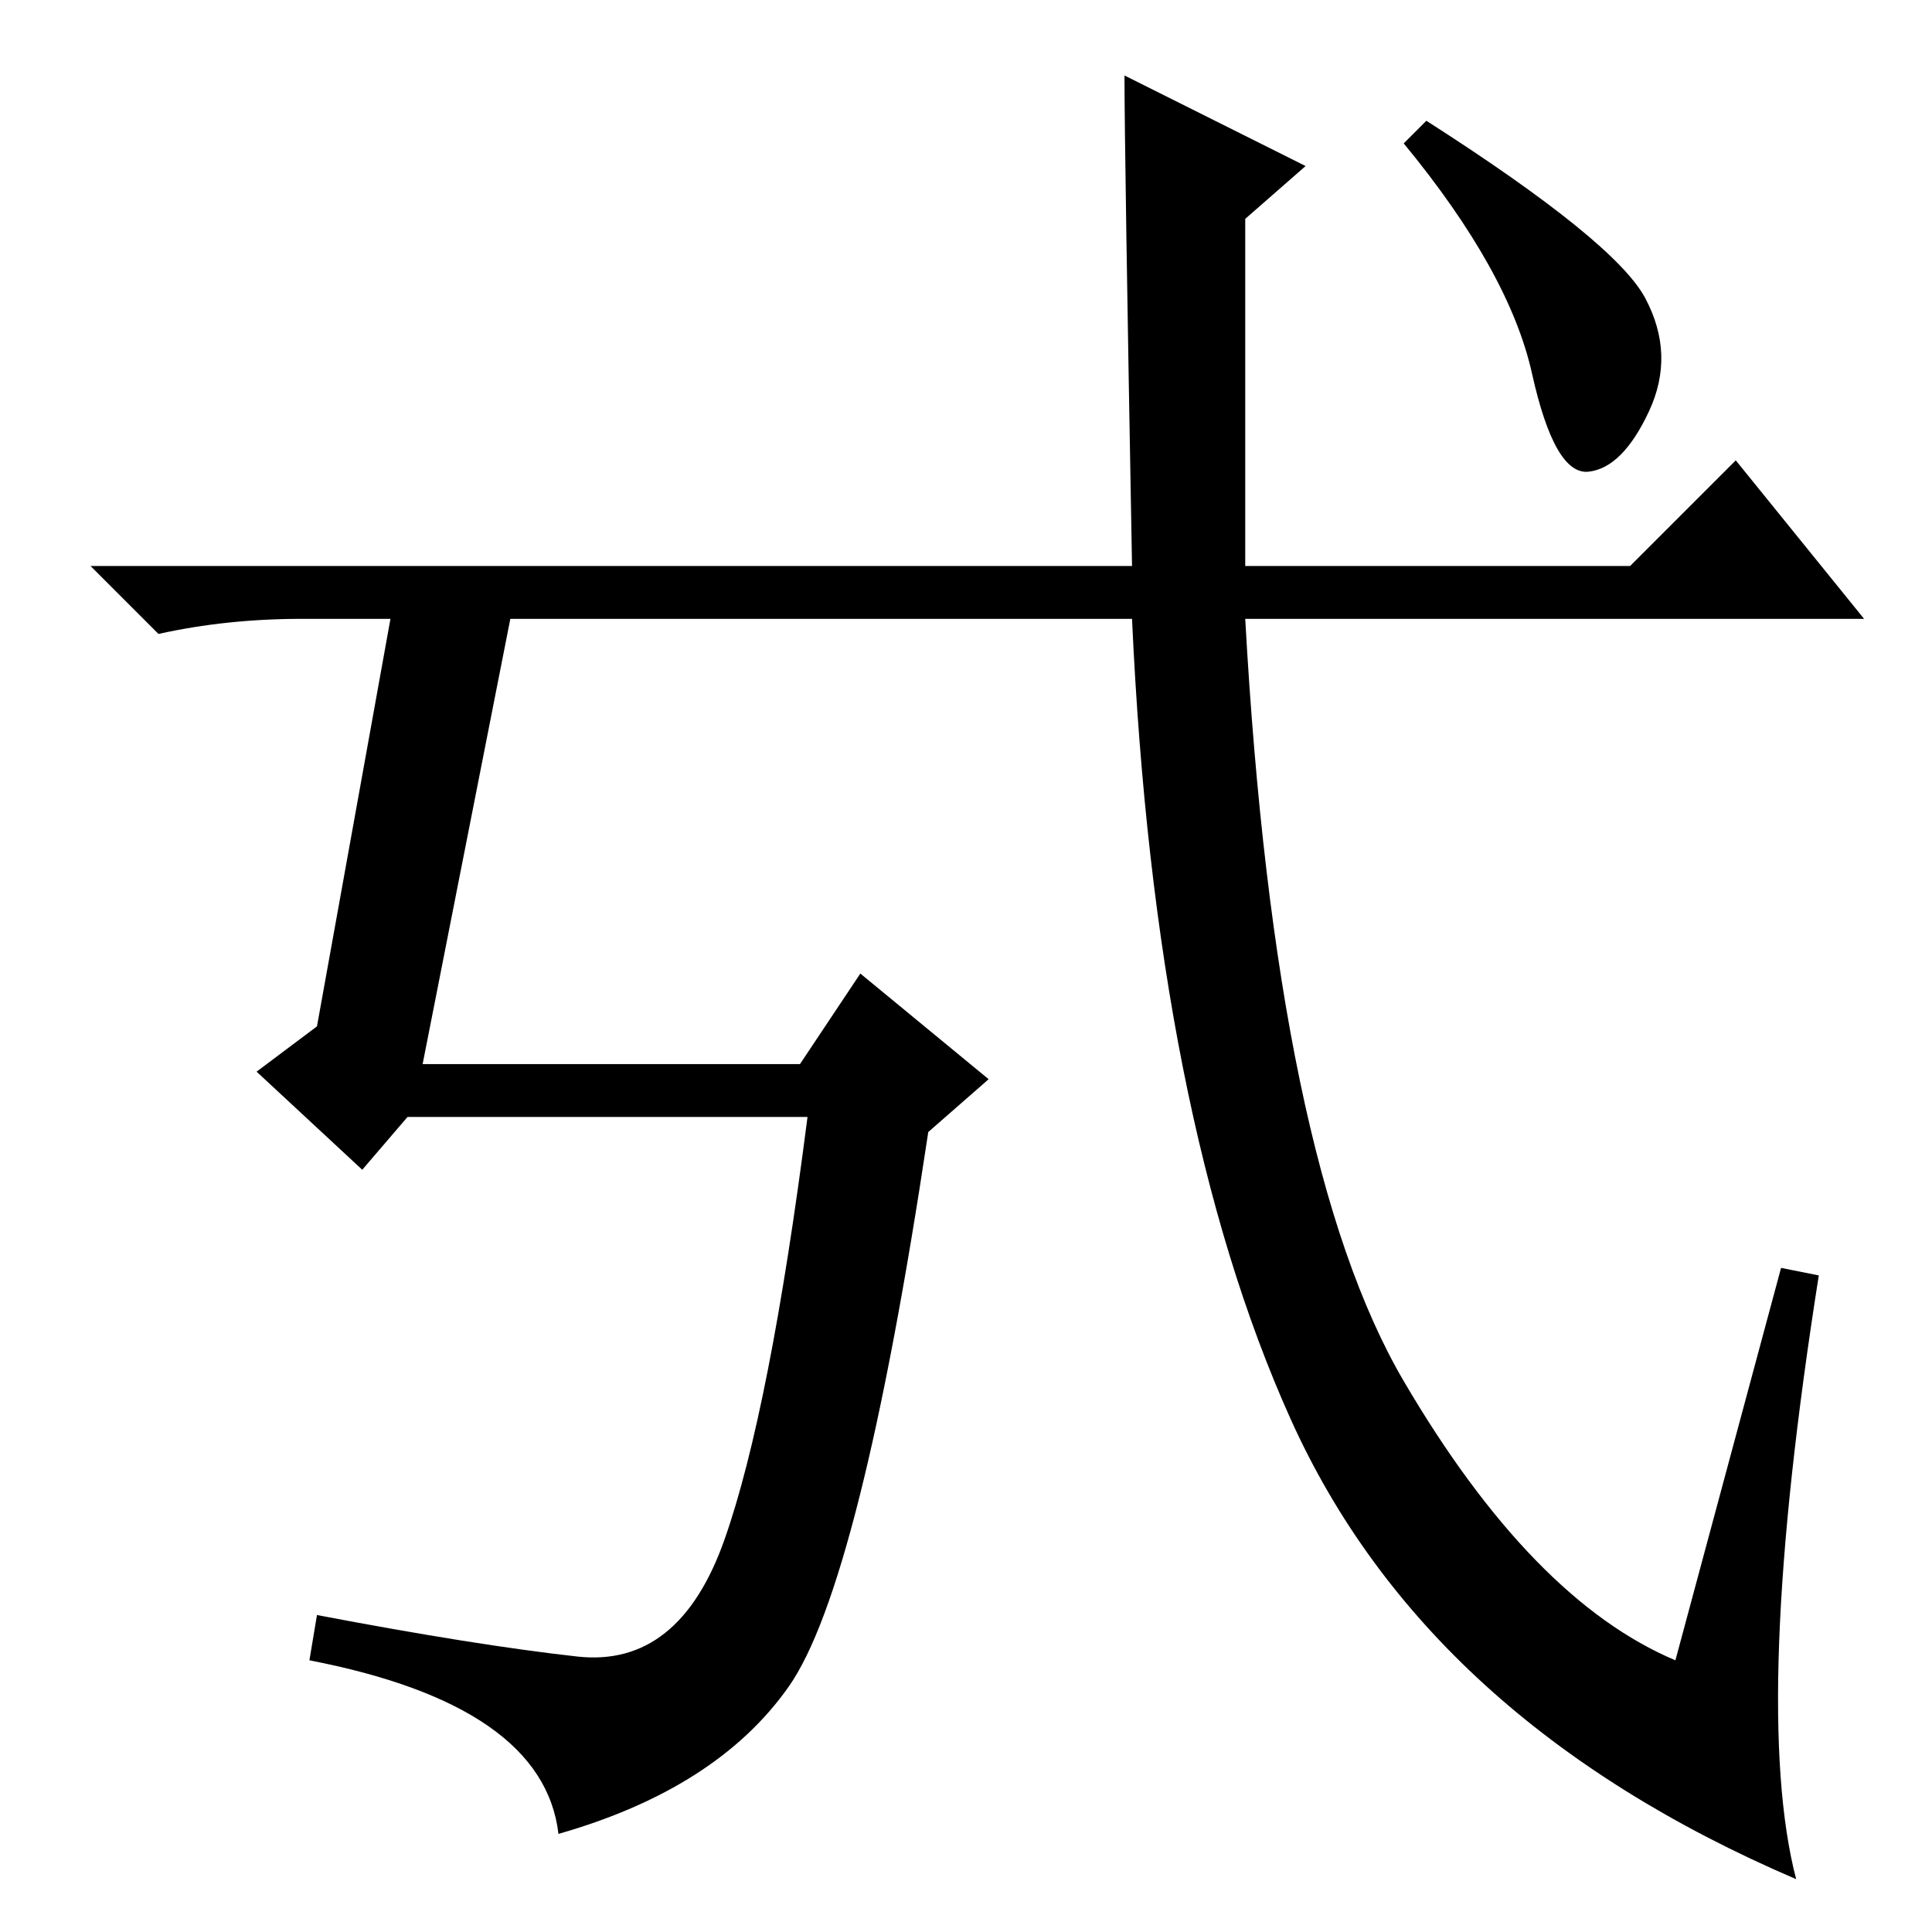<?xml version="1.0" standalone="no"?>
<!DOCTYPE svg PUBLIC "-//W3C//DTD SVG 1.1//EN" "http://www.w3.org/Graphics/SVG/1.1/DTD/svg11.dtd" >
<svg xmlns="http://www.w3.org/2000/svg" xmlns:xlink="http://www.w3.org/1999/xlink" version="1.1" viewBox="0 -36 256 256">
  <g transform="matrix(1 0 0 -1 0 220)">
   <path fill="currentColor"
d="M218 216.5q4 -7.5 0.5 -15t-8 -8t-7.5 13t-17 30.5l3 3q25 -16 29 -23.5zM56 115h50l8 12l17 -14l-8 -7q-9 -60 -18.5 -73.5t-30.5 -19.5q-2 17 -33 23l1 6q21 -4 34.5 -5.5t19.5 15.5t11 56h-53l-6 -7l-14 13l8 6l11 61h16zM186 73q17 -29 36 -37l14 52l5 -1
q-9 -57 -3 -80q-49 21 -67 61t-21 106h-110q-10 0 -19 -2l-9 9h138q-1 55 -1 65l24 -12l-8 -7v-46h51l14 14l17 -21h-82q4 -72 21 -101z" />
  </g>

</svg>
